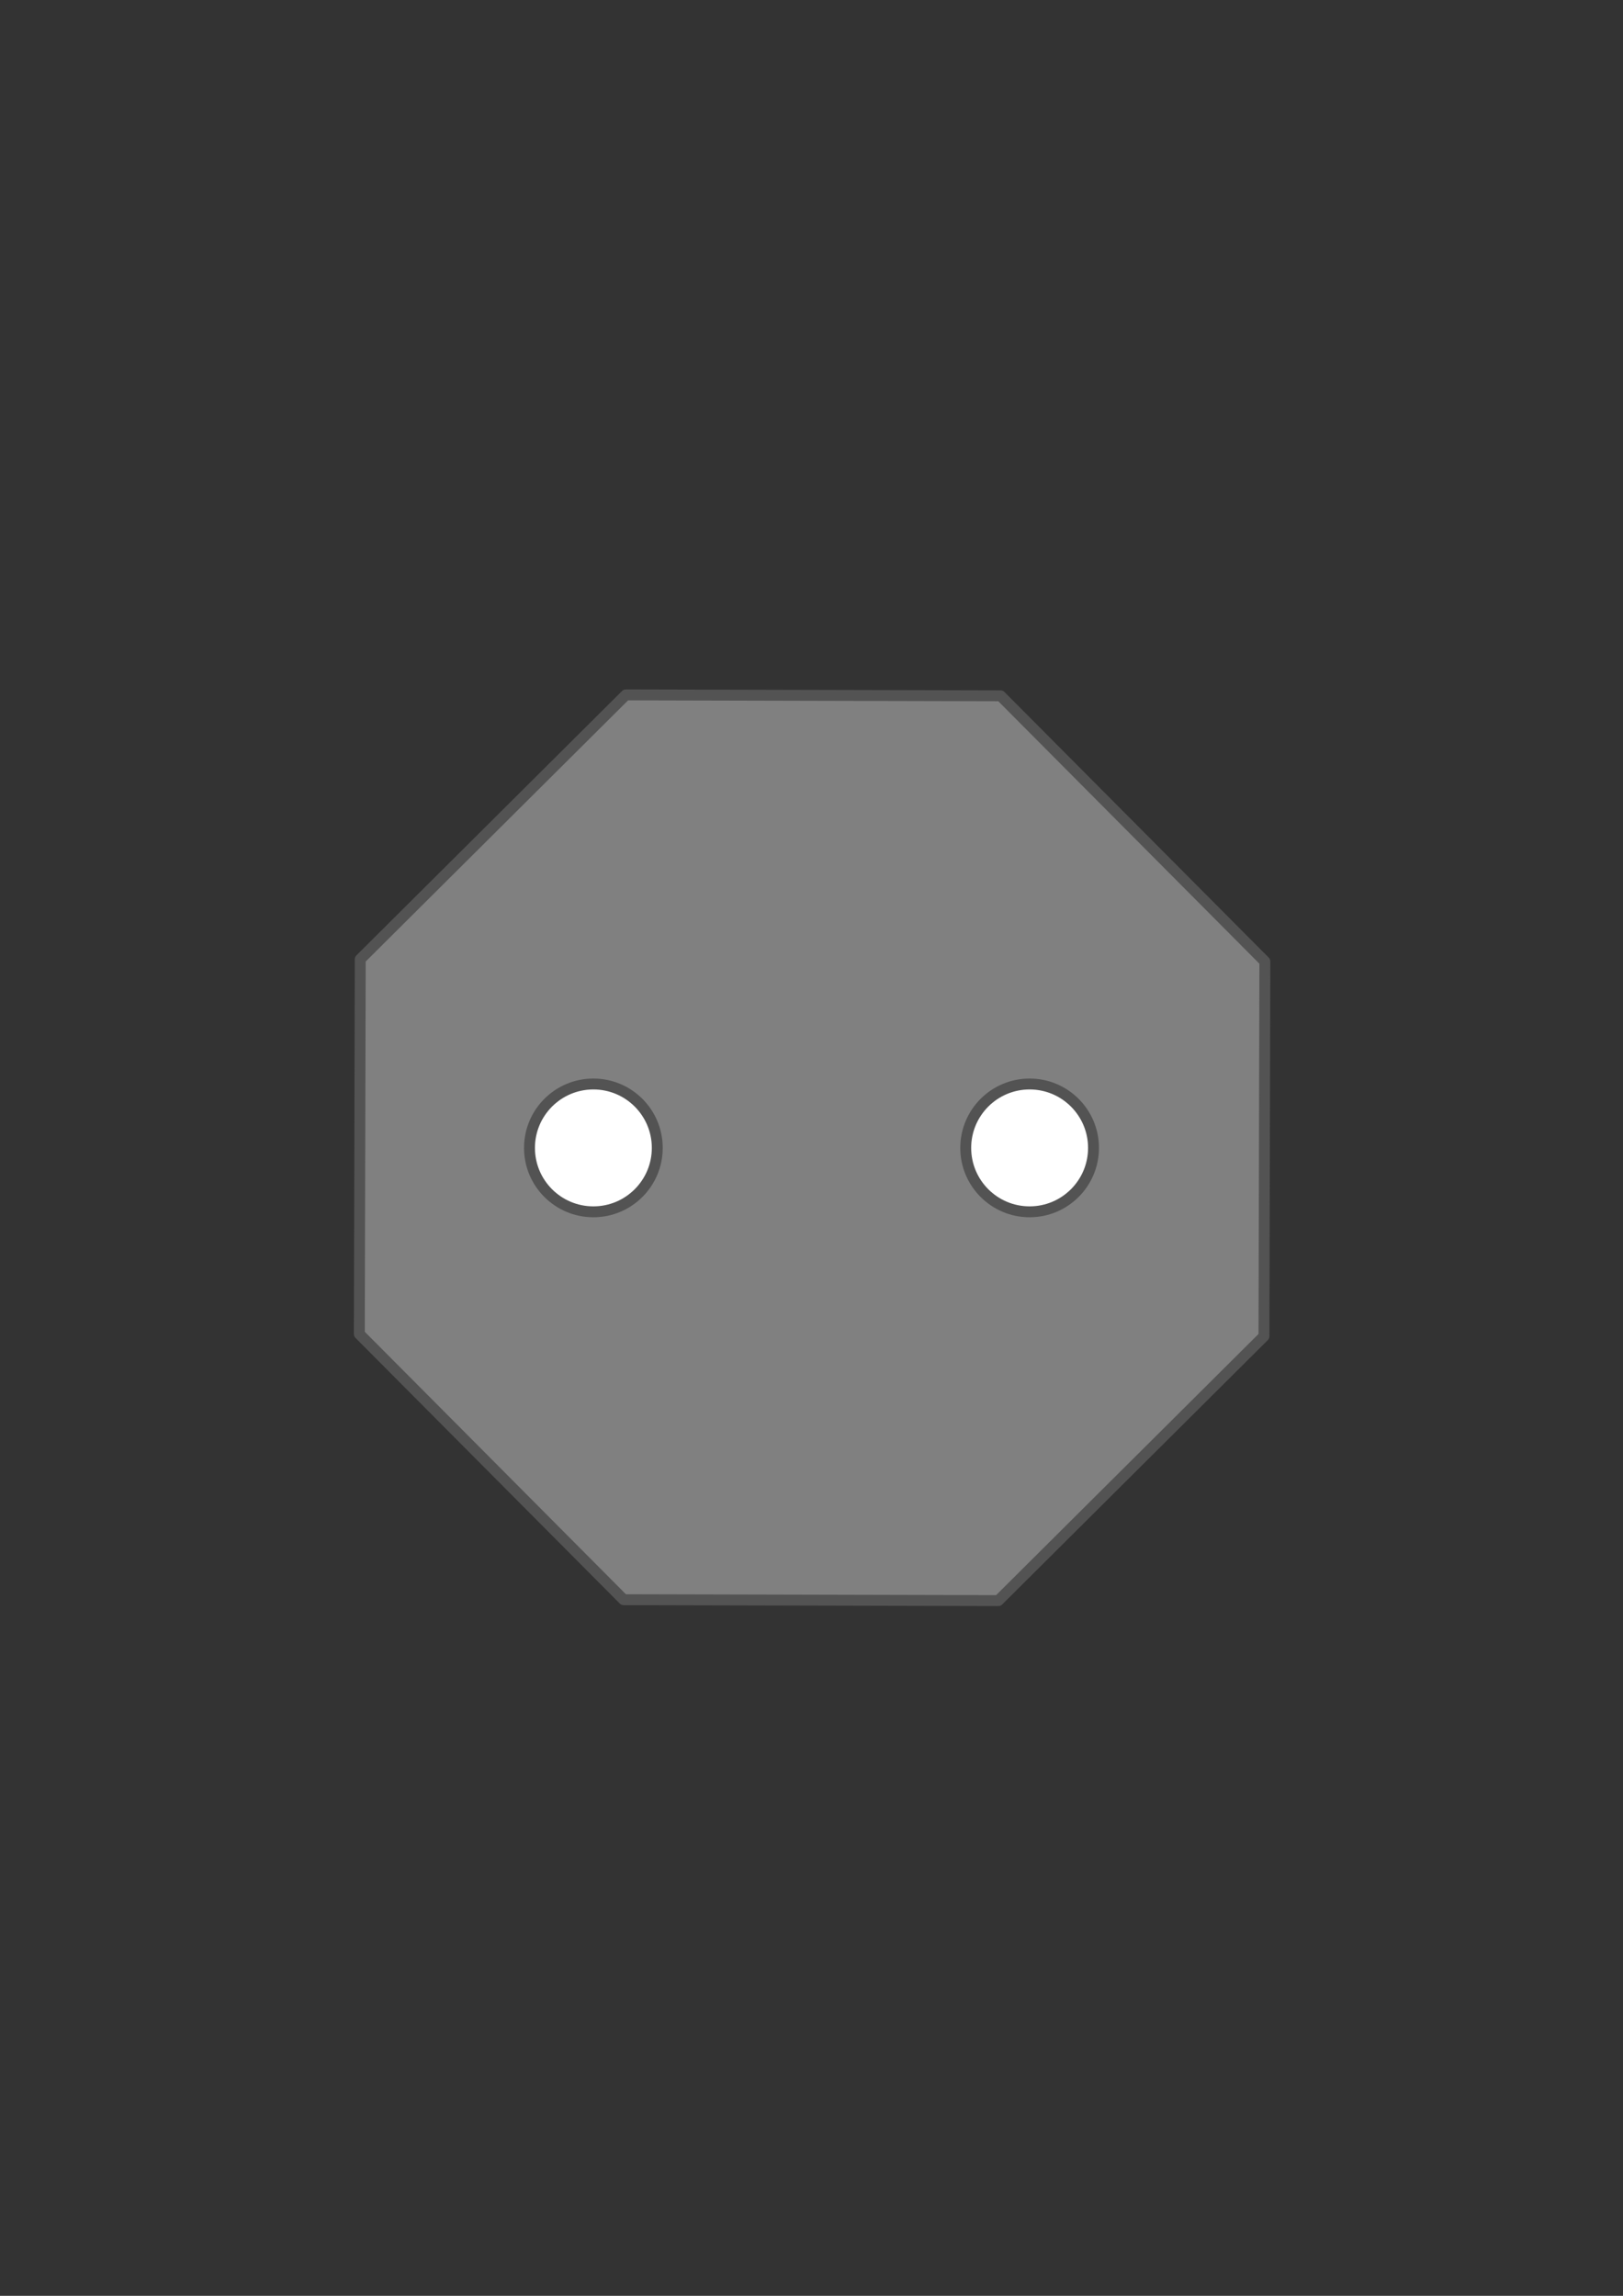 <?xml version="1.0" encoding="UTF-8" standalone="no"?>
<!-- Created with Inkscape (http://www.inkscape.org/) -->

<svg
   xmlns:osb="http://www.openswatchbook.org/uri/2009/osb"
   xmlns:dc="http://purl.org/dc/elements/1.1/"
   xmlns:cc="http://creativecommons.org/ns#"
   xmlns:rdf="http://www.w3.org/1999/02/22-rdf-syntax-ns#"
   xmlns:svg="http://www.w3.org/2000/svg"
   xmlns="http://www.w3.org/2000/svg"
   xmlns:sodipodi="http://sodipodi.sourceforge.net/DTD/sodipodi-0.dtd"
   xmlns:inkscape="http://www.inkscape.org/namespaces/inkscape"
   width="210mm"
   height="297mm"
   viewBox="0 0 744.094 1052.362"
   id="svg2"
   version="1.1"
   inkscape:version="0.91 r13725"
   sodipodi:docname="item2.svg">
  <rect x="0" y="0" width="744.094" height="1052.362" fill="#333333" stroke="none"/>
  <defs
     id="defs4">
    <linearGradient
       id="linearGradient6414"
       osb:paint="solid">
      <stop
         style="stop-color:#00ff00;stop-opacity:1;"
         offset="0"
         id="stop6416" />
    </linearGradient>
    <marker
       inkscape:stockid="TriangleOutL"
       orient="auto"
       refY="0.0"
       refX="0.0"
       id="TriangleOutL"
       style="overflow:visible"
       inkscape:isstock="true">
      <path
         id="path4286"
         d="M 5.77,0.0 L -2.88,5.0 L -2.88,-5.0 L 5.77,0.0 z "
         style="fill-rule:evenodd;stroke:#535353;stroke-width:1pt;stroke-opacity:1;fill:#00ff00;fill-opacity:1"
         transform="scale(0.8)" />
    </marker>
    <marker
       inkscape:stockid="DiamondLend"
       orient="auto"
       refY="0.0"
       refX="0.0"
       id="DiamondLend"
       style="overflow:visible"
       inkscape:isstock="true">
      <path
         id="path4241"
         d="M 0,-7.071 L -7.071,0 L 0,7.071 L 7.071,0 L 0,-7.071 z "
         style="fill-rule:evenodd;stroke:#535353;stroke-width:1pt;stroke-opacity:1;fill:#00ff00;fill-opacity:1"
         transform="scale(0.8) translate(-7,0)" />
    </marker>
    <marker
       inkscape:stockid="Arrow1Lstart"
       orient="auto"
       refY="0.0"
       refX="0.0"
       id="marker4704"
       style="overflow:visible"
       inkscape:isstock="true">
      <path
         id="path4706"
         d="M 0.0,0.0 L 5.0,-5.0 L -12.5,0.0 L 5.0,5.0 L 0.0,0.0 z "
         style="fill-rule:evenodd;stroke:#535353;stroke-width:1pt;stroke-opacity:1;fill:#00ff00;fill-opacity:1"
         transform="scale(0.8) translate(12.5,0)" />
    </marker>
    <marker
       inkscape:stockid="Tail"
       orient="auto"
       refY="0.0"
       refX="0.0"
       id="Tail"
       style="overflow:visible"
       inkscape:isstock="true">
      <g
         id="g4180"
         transform="scale(-1.2)"
         style="stroke:#535353;stroke-opacity:1;fill:#00ff00;fill-opacity:1">
        <path
           id="path4182"
           d="M -3.805,-3.959 L 0.544,0"
           style="fill:#00ff00;fill-rule:evenodd;stroke:#535353;stroke-width:0.8;stroke-linecap:round;stroke-opacity:1;fill-opacity:1" />
        <path
           id="path4184"
           d="M -1.287,-3.959 L 3.062,0"
           style="fill:#00ff00;fill-rule:evenodd;stroke:#535353;stroke-width:0.8;stroke-linecap:round;stroke-opacity:1;fill-opacity:1" />
        <path
           id="path4186"
           d="M 1.305,-3.959 L 5.654,0"
           style="fill:#00ff00;fill-rule:evenodd;stroke:#535353;stroke-width:0.8;stroke-linecap:round;stroke-opacity:1;fill-opacity:1" />
        <path
           id="path4188"
           d="M -3.805,4.178 L 0.544,0.22"
           style="fill:#00ff00;fill-rule:evenodd;stroke:#535353;stroke-width:0.8;stroke-linecap:round;stroke-opacity:1;fill-opacity:1" />
        <path
           id="path4190"
           d="M -1.287,4.178 L 3.062,0.22"
           style="fill:#00ff00;fill-rule:evenodd;stroke:#535353;stroke-width:0.8;stroke-linecap:round;stroke-opacity:1;fill-opacity:1" />
        <path
           id="path4192"
           d="M 1.305,4.178 L 5.654,0.22"
           style="fill:#00ff00;fill-rule:evenodd;stroke:#535353;stroke-width:0.8;stroke-linecap:round;stroke-opacity:1;fill-opacity:1" />
      </g>
    </marker>
    <marker
       inkscape:stockid="Arrow2Mstart"
       orient="auto"
       refY="0.0"
       refX="0.0"
       id="Arrow2Mstart"
       style="overflow:visible"
       inkscape:isstock="true">
      <path
         id="path4168"
         style="fill-rule:evenodd;stroke-width:0.625;stroke-linejoin:round;stroke:#535353;stroke-opacity:1;fill:#00ff00;fill-opacity:1"
         d="M 8.719,4.034 L -2.207,0.016 L 8.719,-4.002 C 6.973,-1.63 6.983,1.616 8.719,4.034 z "
         transform="scale(0.6) translate(0,0)" />
    </marker>
    <marker
       inkscape:stockid="Arrow1Mstart"
       orient="auto"
       refY="0.0"
       refX="0.0"
       id="Arrow1Mstart"
       style="overflow:visible"
       inkscape:isstock="true">
      <path
         id="path4150"
         d="M 0.0,0.0 L 5.0,-5.0 L -12.5,0.0 L 5.0,5.0 L 0.0,0.0 z "
         style="fill-rule:evenodd;stroke:#535353;stroke-width:1pt;stroke-opacity:1;fill:#00ff00;fill-opacity:1"
         transform="scale(0.4) translate(10,0)" />
    </marker>
    <marker
       inkscape:stockid="Arrow1Lstart"
       orient="auto"
       refY="0.0"
       refX="0.0"
       id="marker4454"
       style="overflow:visible"
       inkscape:isstock="true">
      <path
         id="path4456"
         d="M 0.0,0.0 L 5.0,-5.0 L -12.5,0.0 L 5.0,5.0 L 0.0,0.0 z "
         style="fill-rule:evenodd;stroke:#535353;stroke-width:1pt;stroke-opacity:1;fill:#00ff00;fill-opacity:1"
         transform="scale(0.8) translate(12.5,0)" />
    </marker>
    <marker
       inkscape:stockid="Arrow1Lstart"
       orient="auto"
       refY="0.0"
       refX="0.0"
       id="marker4426"
       style="overflow:visible"
       inkscape:isstock="true">
      <path
         id="path4428"
         d="M 0.0,0.0 L 5.0,-5.0 L -12.5,0.0 L 5.0,5.0 L 0.0,0.0 z "
         style="fill-rule:evenodd;stroke:#535353;stroke-width:1pt;stroke-opacity:1;fill:#00ff00;fill-opacity:1"
         transform="scale(0.8) translate(12.5,0)" />
    </marker>
    <marker
       inkscape:stockid="Arrow1Lstart"
       orient="auto"
       refY="0.0"
       refX="0.0"
       id="Arrow1Lstart"
       style="overflow:visible"
       inkscape:isstock="true">
      <path
         id="path4144"
         d="M 0.0,0.0 L 5.0,-5.0 L -12.5,0.0 L 5.0,5.0 L 0.0,0.0 z "
         style="fill-rule:evenodd;stroke:#535353;stroke-width:1pt;stroke-opacity:1;fill:#00ff00;fill-opacity:1"
         transform="scale(0.8) translate(12.5,0)" />
    </marker>
  </defs>
  <sodipodi:namedview
     id="base"
     pagecolor="#ffffff"
     bordercolor="#666666"
     borderopacity="1.0"
     inkscape:pageopacity="0.0"
     inkscape:pageshadow="2"
     inkscape:zoom="0.98994949"
     inkscape:cx="462.7014"
     inkscape:cy="529.42342"
     inkscape:document-units="px"
     inkscape:current-layer="layer1"
     showgrid="false"
     inkscape:snap-bbox="true"
     inkscape:bbox-paths="true"
     inkscape:bbox-nodes="true"
     inkscape:snap-bbox-edge-midpoints="true"
     inkscape:snap-bbox-midpoints="true"
     inkscape:object-paths="true"
     inkscape:snap-smooth-nodes="true"
     inkscape:object-nodes="true"
     inkscape:snap-intersection-paths="true"
     inkscape:snap-midpoints="true"
     inkscape:snap-object-midpoints="true"
     inkscape:snap-center="true"
     inkscape:snap-text-baseline="true"
     inkscape:window-width="1366"
     inkscape:window-height="714"
     inkscape:window-x="0"
     inkscape:window-y="31"
     inkscape:window-maximized="1" />
  <g
     inkscape:label="Layer 1"
     inkscape:groupmode="layer"
     id="layer1">
    <path
       sodipodi:type="star"
       style="fill:#808080;fill-opacity:1;fill-rule:nonzero;stroke:#535353;stroke-width:5;stroke-linecap:round;stroke-linejoin:round;stroke-miterlimit:4;stroke-dasharray:none;stroke-dashoffset:0;stroke-opacity:1"
       id="path4138"
       sodipodi:sides="8"
       sodipodi:cx="332.06235"
       sodipodi:cy="500.27014"
       sodipodi:r1="224.42671"
       sodipodi:r2="207.34325"
       sodipodi:arg1="0.37814232"
       sodipodi:arg2="0.7708414"
       inkscape:flatsided="true"
       inkscape:rounded="0"
       inkscape:randomized="0"
       d="M 540.634,583.127 420.956,706.341 249.205,708.842 125.991,589.164 123.491,417.413 243.169,294.199 414.919,291.699 538.133,411.377 Z"
       transform="matrix(1,0.017,-0.017,1,48.766,20.192)"
       inkscape:export-xdpi="90"
       inkscape:export-ydpi="90" />
    <circle
       r="29.294"
       cy="526.181"
       cx="272.047"
       id="circle6445"
       style="fill:#ffffff;fill-opacity:1;fill-rule:nonzero;stroke:#535353;stroke-width:5;stroke-linecap:round;stroke-linejoin:round;stroke-miterlimit:4;stroke-dasharray:none;stroke-dashoffset:0;stroke-opacity:1"
       inkscape:export-xdpi="90"
       inkscape:export-ydpi="90" />
    <circle
       style="fill:#ffffff;fill-opacity:1;fill-rule:nonzero;stroke:#535353;stroke-width:5;stroke-linecap:round;stroke-linejoin:round;stroke-miterlimit:4;stroke-dasharray:none;stroke-dashoffset:0;stroke-opacity:1"
       id="circle6447"
       cx="472.047"
       cy="526.181"
       r="29.294"
       inkscape:export-xdpi="90"
       inkscape:export-ydpi="90" />
  </g>
</svg>
